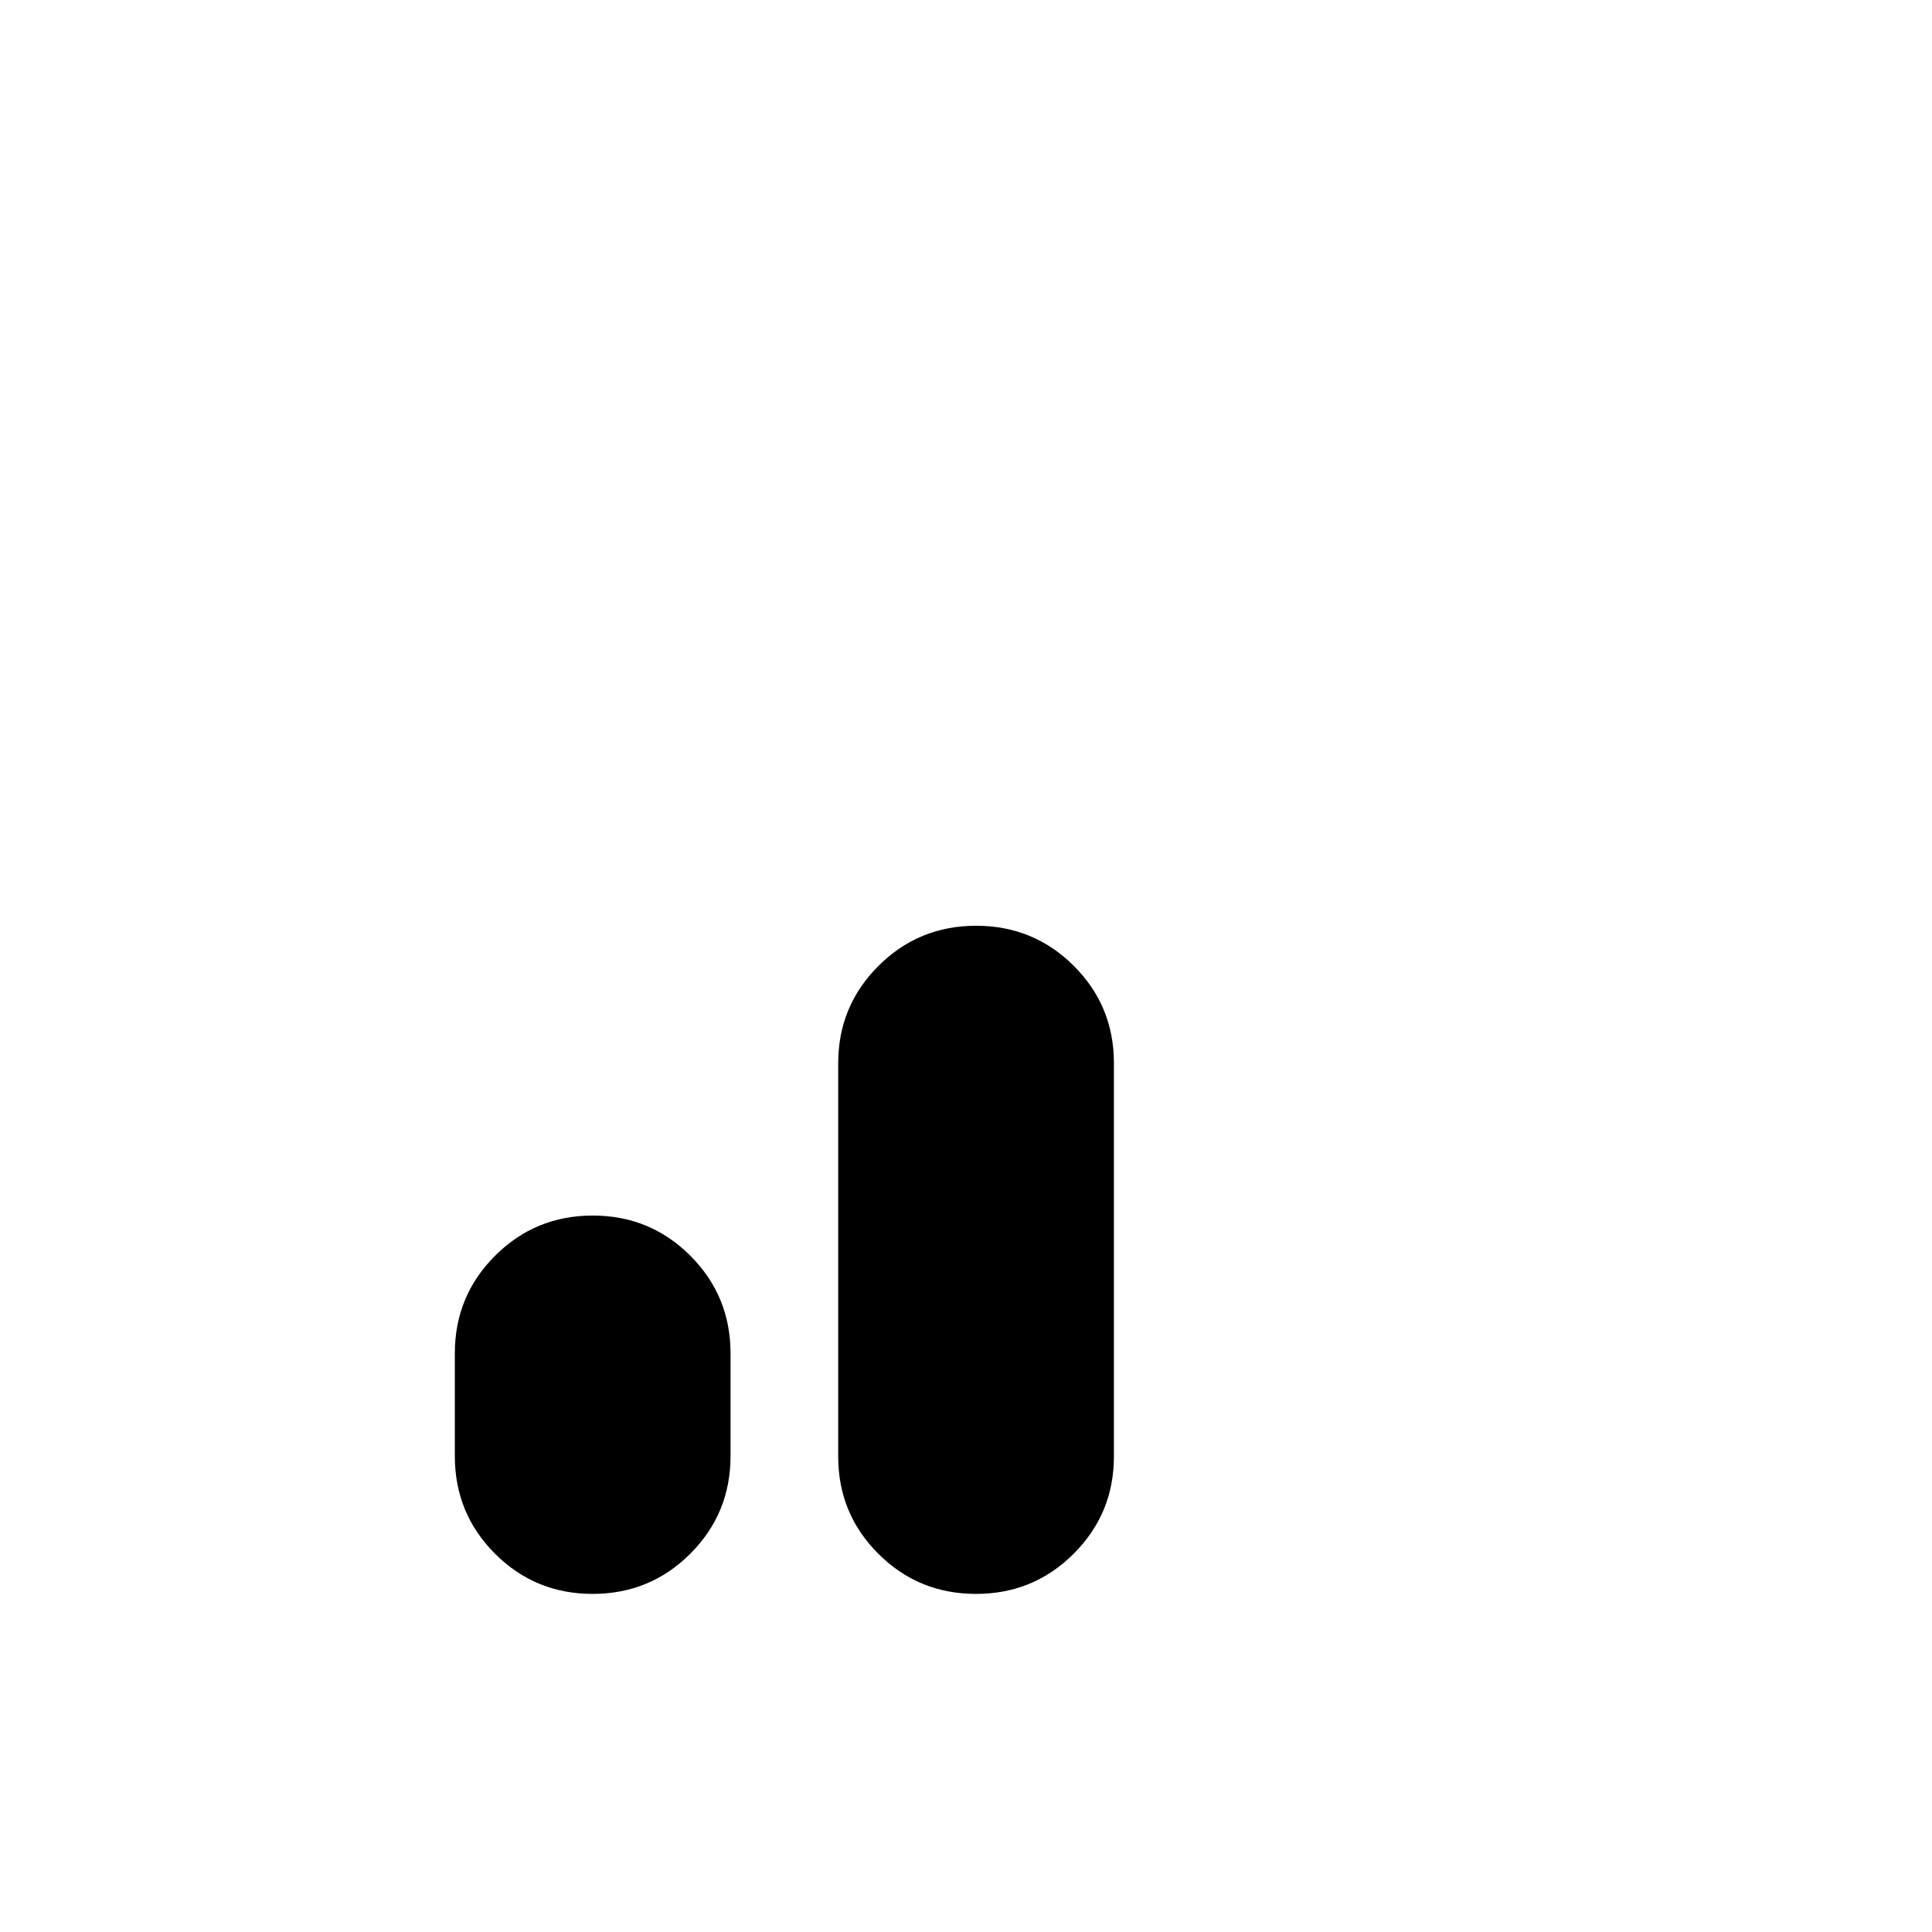 <svg xmlns="http://www.w3.org/2000/svg" height="20" viewBox="0 -960 960 960" width="20"><path d="M294.47-168q-28.55 0-48.51-19.98Q226-207.96 226-236.5v-51q0-28.54 19.99-48.52Q265.98-356 294.53-356t48.51 19.98Q363-316.04 363-287.5v51q0 28.54-19.99 48.52Q323.02-168 294.47-168Zm190.5 0q-28.55 0-48.51-19.91-19.96-19.91-19.96-48.35v-195.38q0-28.44 19.99-48.4Q456.48-500 485.03-500t48.51 19.91q19.96 19.91 19.96 48.35v195.38q0 28.44-19.99 48.4Q513.52-168 484.97-168Z"/></svg>